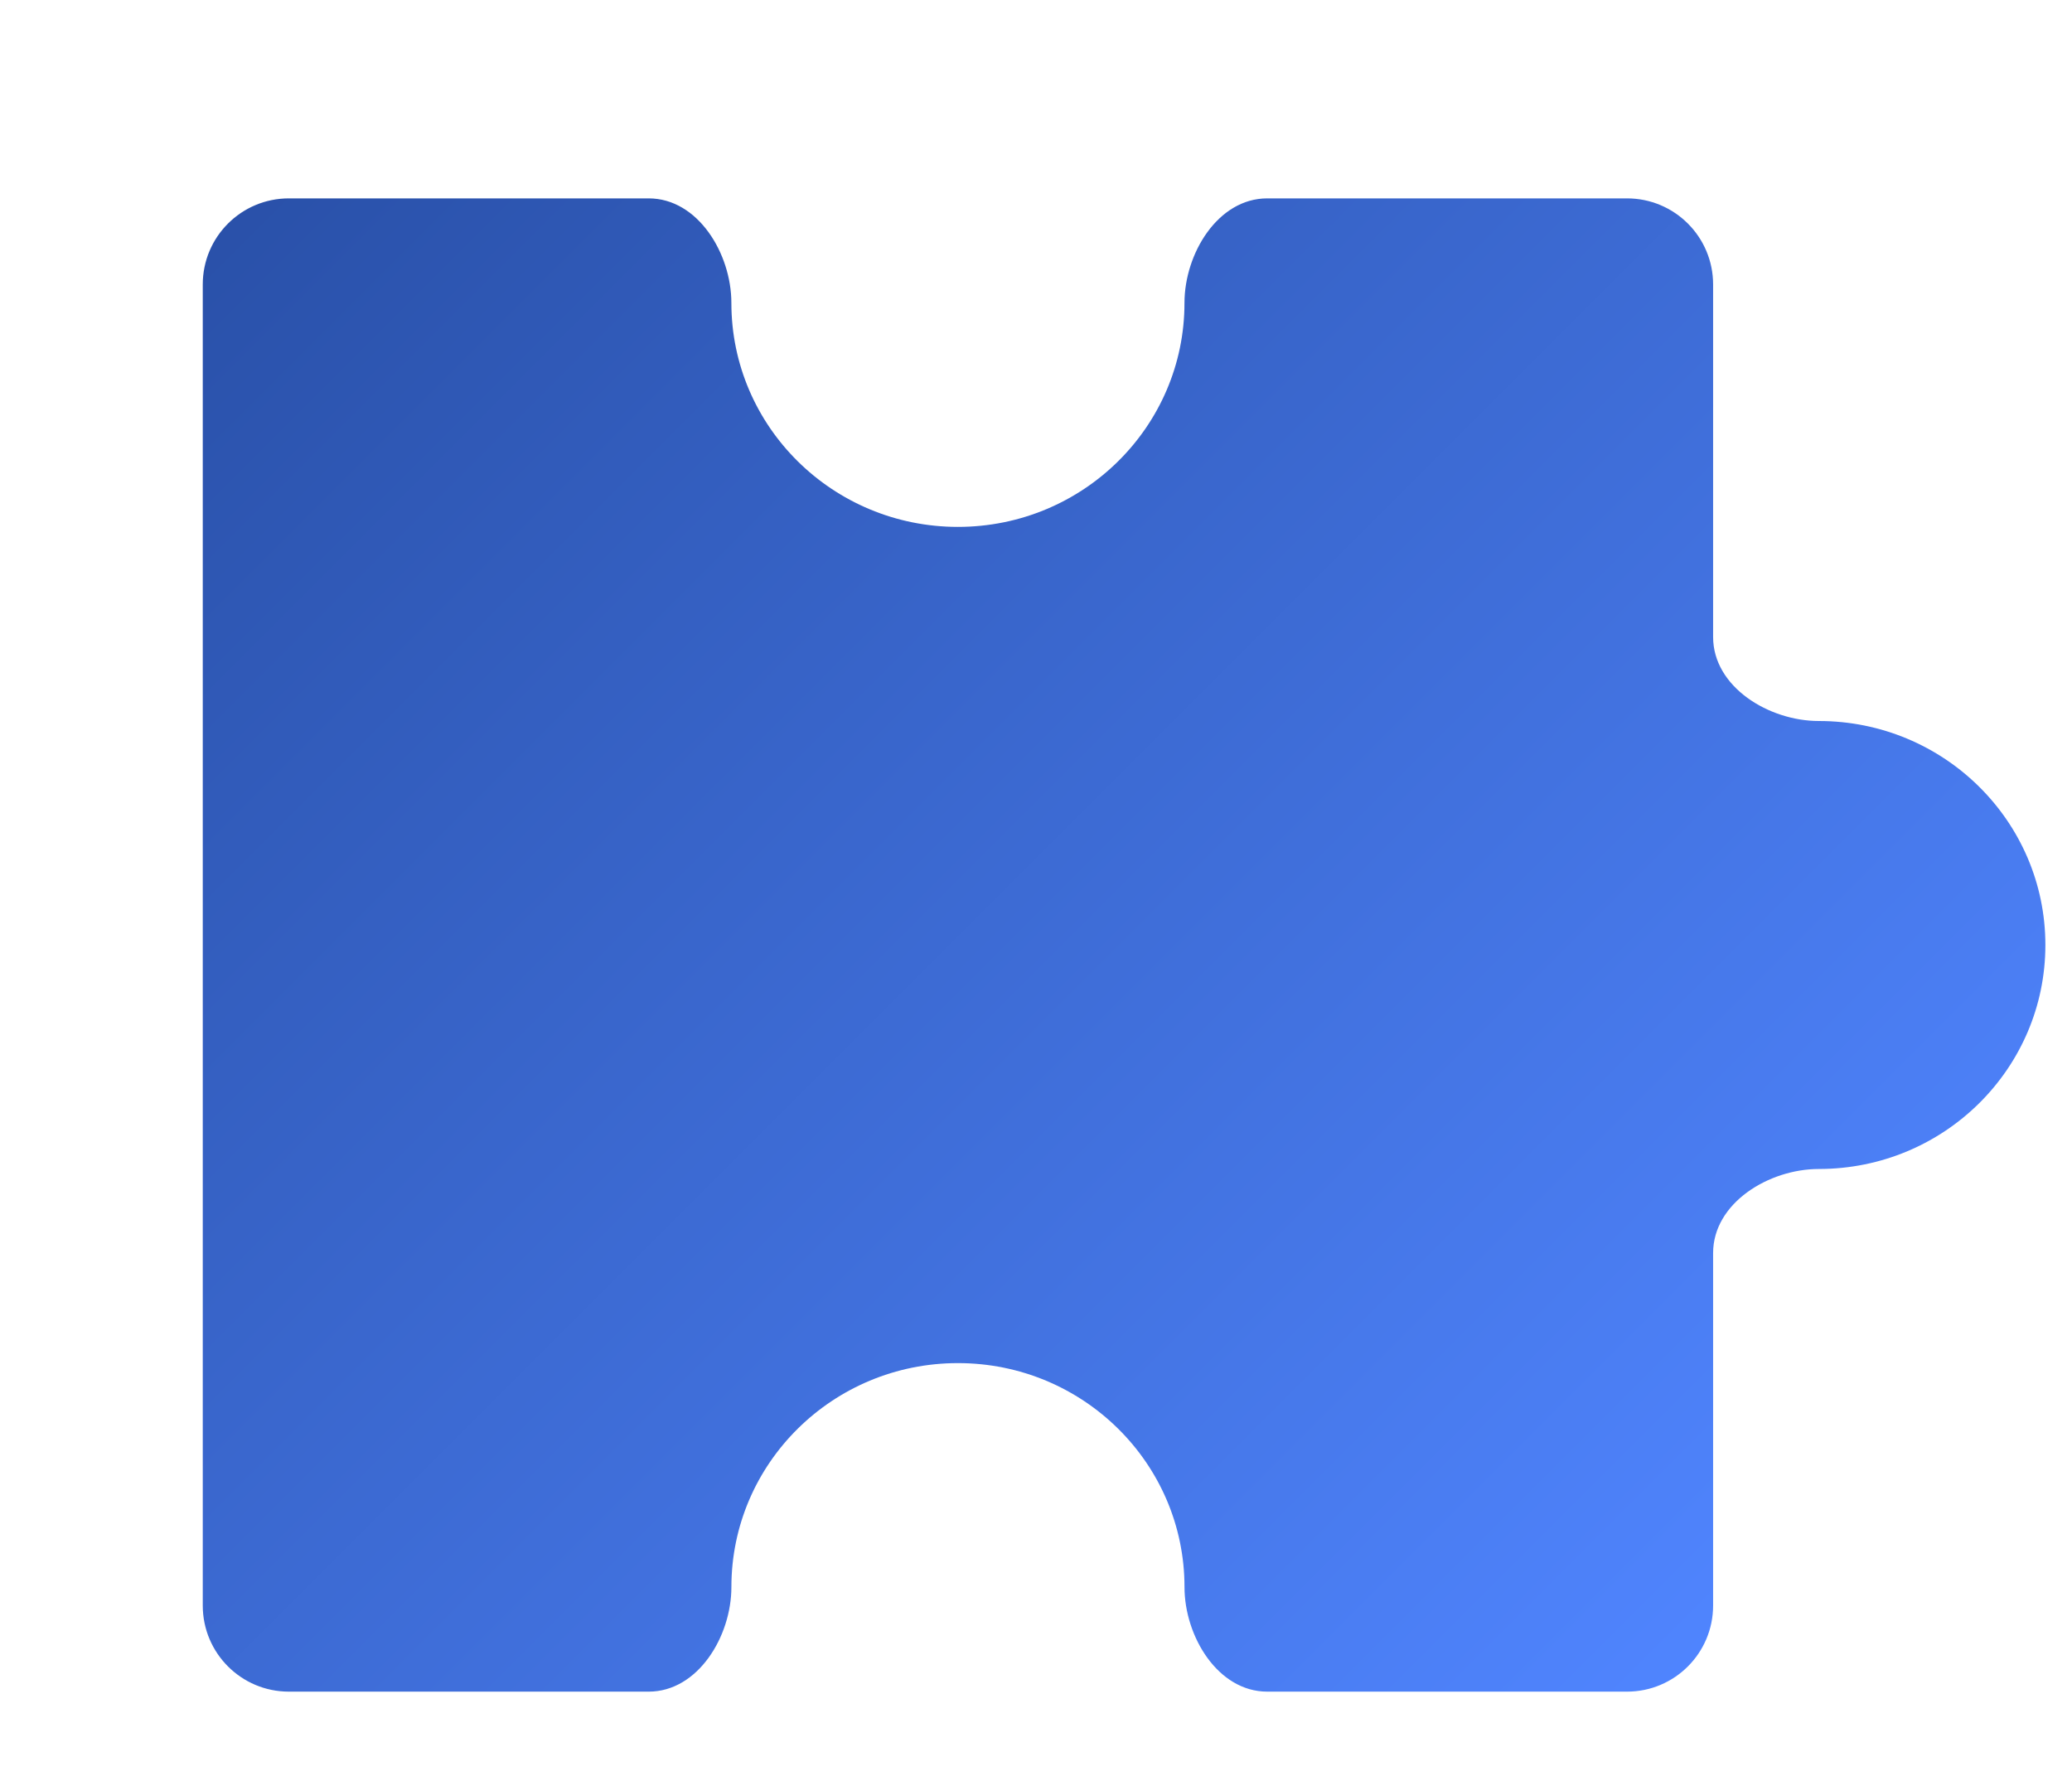 <svg width="91" height="78" viewBox="0 0 91 78" fill="none" xmlns="http://www.w3.org/2000/svg">
<g filter="url(#filter0_di_1689_11114)">
<path fill-rule="evenodd" clip-rule="evenodd" d="M29.55 10.733C29.55 8.569 28.082 6.142 25.918 6.142L10.115 6.142C8.027 6.142 6.334 7.834 6.334 9.922L6.334 67.948C6.334 70.036 8.027 71.729 10.115 71.729H25.918C28.082 71.729 29.551 69.302 29.551 67.138C29.551 61.704 34.005 57.299 39.501 57.299C44.996 57.299 49.451 61.704 49.451 67.138C49.451 69.302 50.919 71.729 53.084 71.729H68.886C70.974 71.729 72.667 70.036 72.667 67.948V52.465C72.667 50.269 75.114 48.773 77.31 48.773C82.806 48.773 87.26 44.368 87.26 38.935C87.26 33.502 82.806 29.097 77.31 29.097C75.114 29.097 72.667 27.601 72.667 25.405V9.922C72.667 7.834 70.974 6.142 68.886 6.142L53.083 6.142C50.919 6.142 49.45 8.569 49.45 10.733C49.45 16.166 44.996 20.571 39.5 20.571C34.005 20.571 29.55 16.166 29.55 10.733Z" fill="url(#paint0_linear_1689_11114)"/>
</g>
<defs>
<filter id="filter0_di_1689_11114" x="5.134" y="4.942" width="85.04" height="69.701" filterUnits="userSpaceOnUse" color-interpolation-filters="sRGB">
<feFlood flood-opacity="0" result="BackgroundImageFix"/>
<feColorMatrix in="SourceAlpha" type="matrix" values="0 0 0 0 0 0 0 0 0 0 0 0 0 0 0 0 0 0 127 0" result="hardAlpha"/>
<feOffset dx="0.857" dy="0.857"/>
<feGaussianBlur stdDeviation="1.028"/>
<feComposite in2="hardAlpha" operator="out"/>
<feColorMatrix type="matrix" values="0 0 0 0 0.314 0 0 0 0 0.522 0 0 0 0 1 0 0 0 1 0"/>
<feBlend mode="normal" in2="BackgroundImageFix" result="effect1_dropShadow_1689_11114"/>
<feBlend mode="normal" in="SourceGraphic" in2="effect1_dropShadow_1689_11114" result="shape"/>
<feColorMatrix in="SourceAlpha" type="matrix" values="0 0 0 0 0 0 0 0 0 0 0 0 0 0 0 0 0 0 127 0" result="hardAlpha"/>
<feOffset dx="1.714" dy="1.714"/>
<feGaussianBlur stdDeviation="1.028"/>
<feComposite in2="hardAlpha" operator="arithmetic" k2="-1" k3="1"/>
<feColorMatrix type="matrix" values="0 0 0 0 1 0 0 0 0 1 0 0 0 0 1 0 0 0 0.4 0"/>
<feBlend mode="normal" in2="shape" result="effect2_innerShadow_1689_11114"/>
</filter>
<linearGradient id="paint0_linear_1689_11114" x1="71.917" y1="71.729" x2="6.333" y2="6.143" gradientUnits="userSpaceOnUse">
<stop stop-color="#5085FF"/>
<stop offset="1" stop-color="#2950A8"/>
</linearGradient>
</defs>
</svg>
